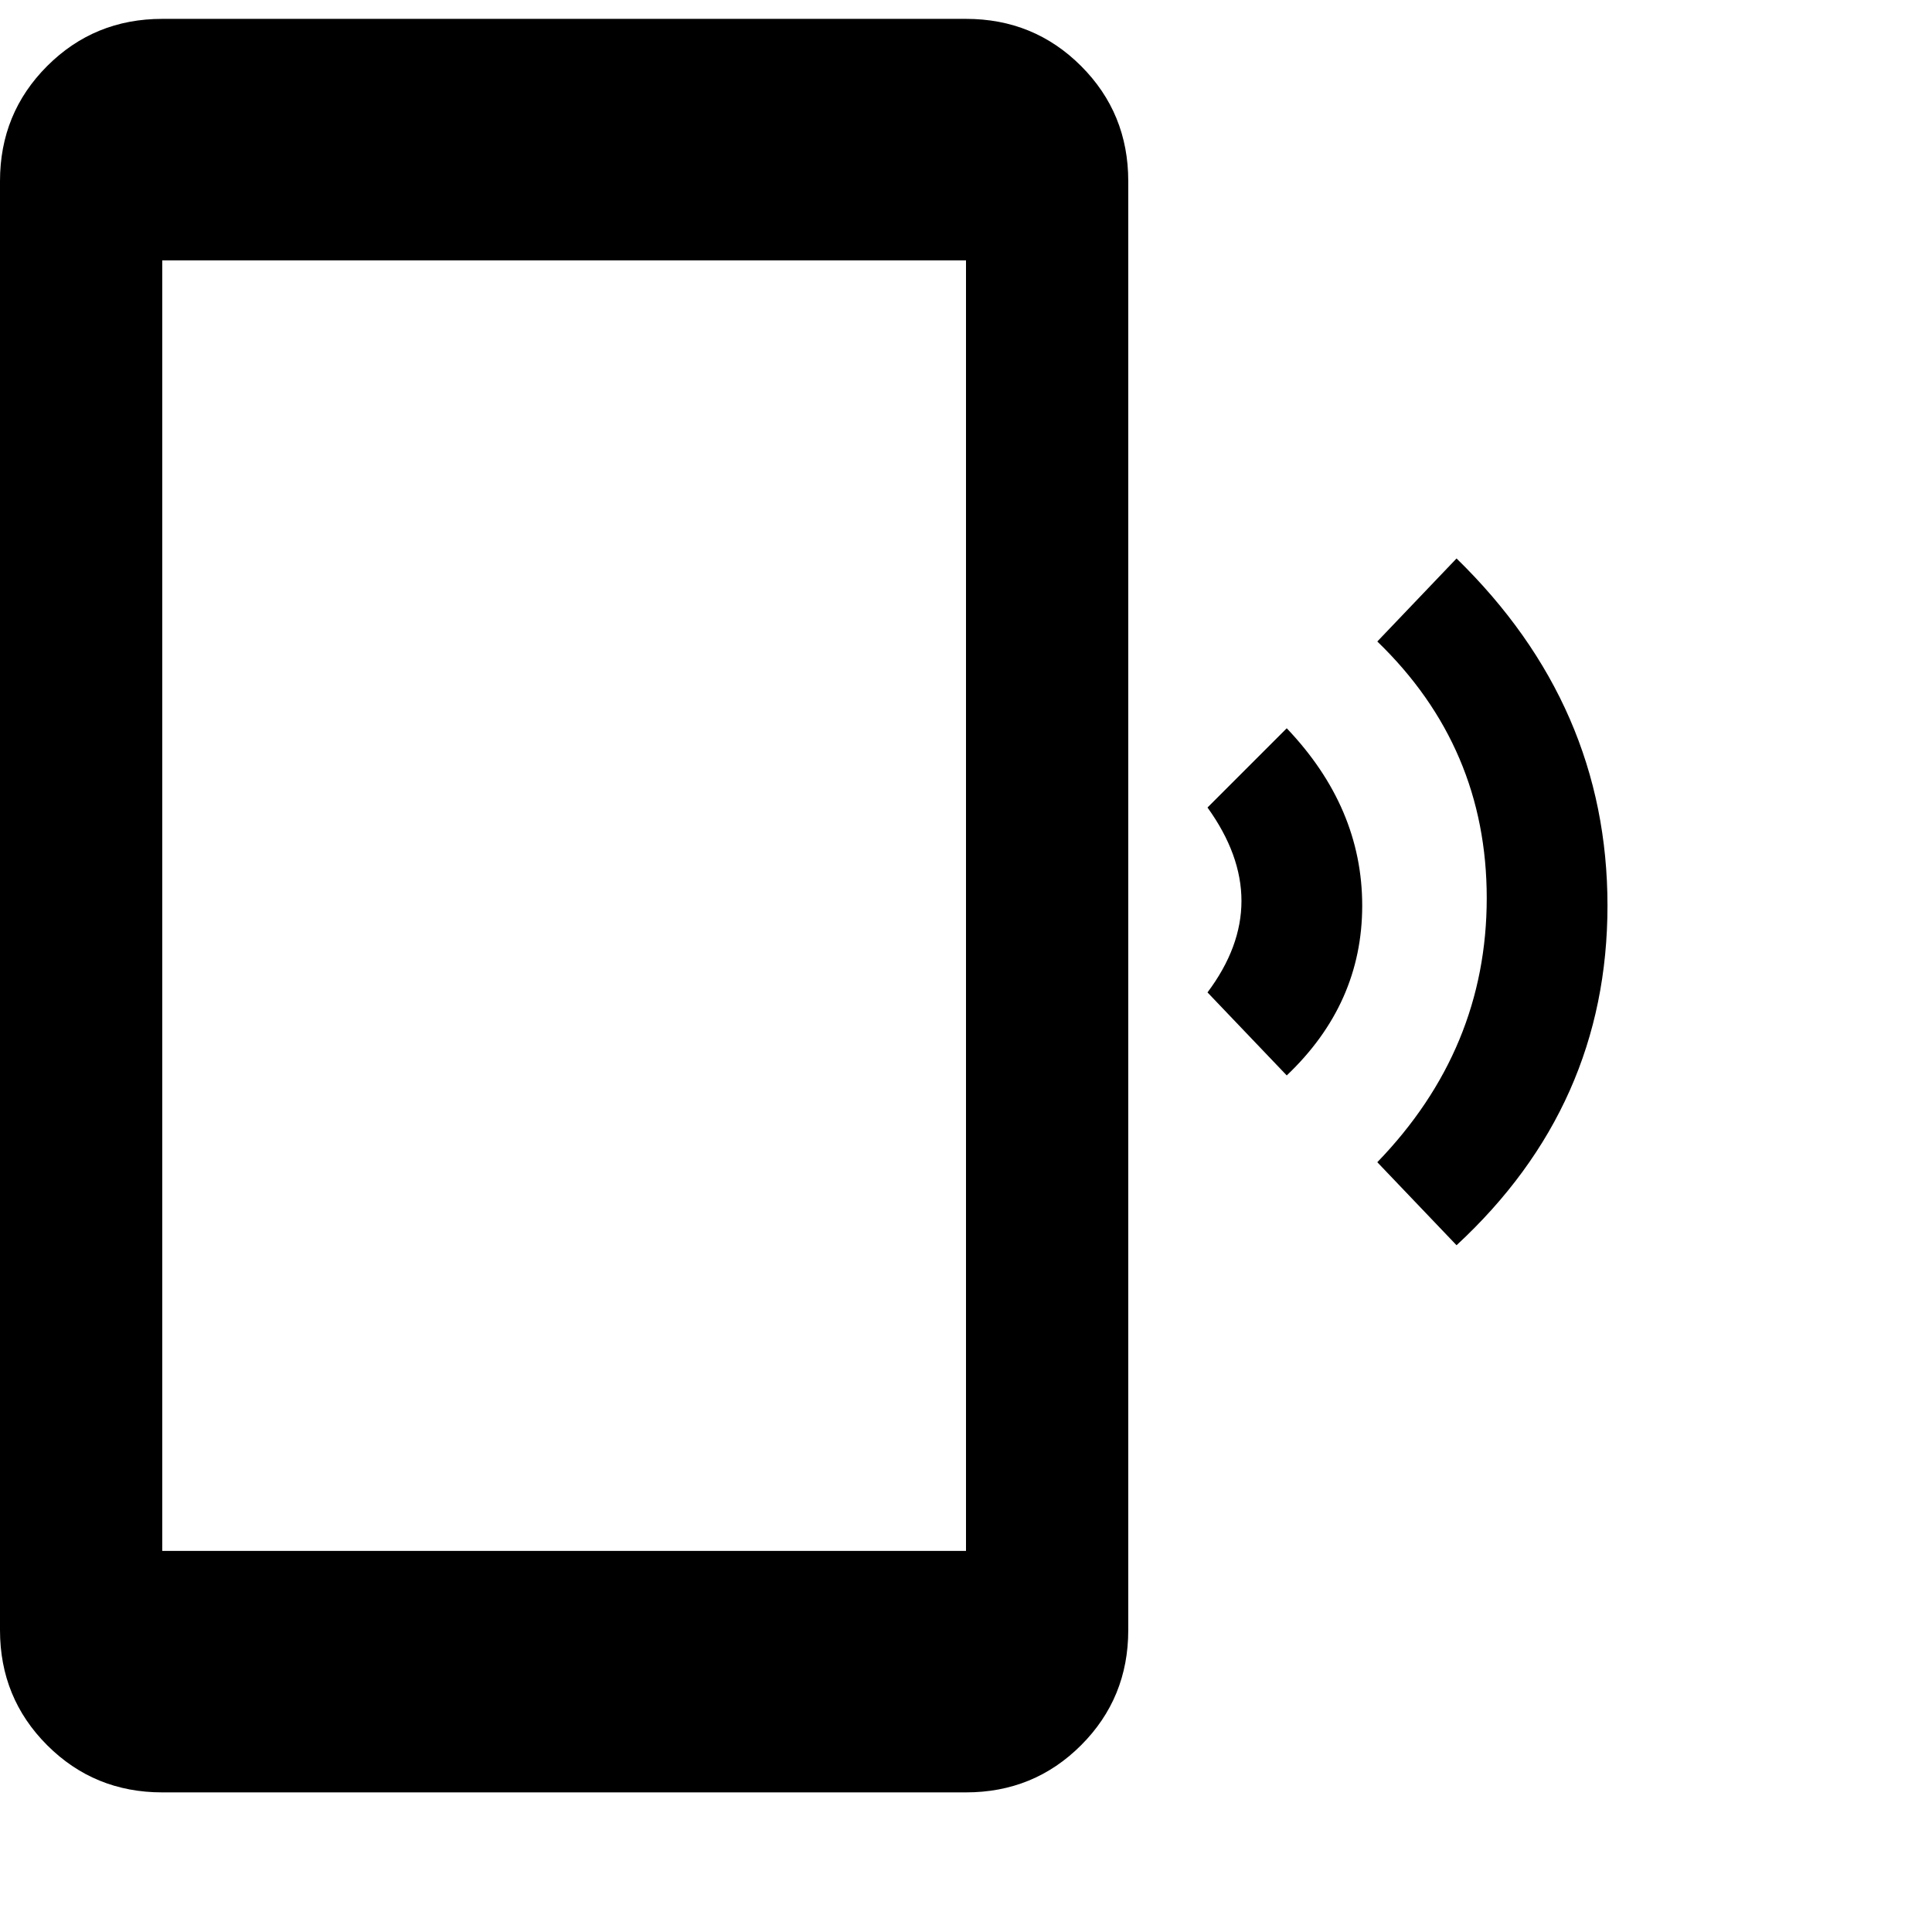 <svg xmlns="http://www.w3.org/2000/svg" version="1.1" viewBox="0 0 512 512" fill="currentColor"><path fill="currentColor" d="M386 148q40 39 40 92t-40 90l-21-22q29-30 29-70t-29-68zm-45 45q20 21 20 47t-20 45l-21-22q18-24 0-49zM256 5q18 0 30.5 12.5T299 48v384q0 18-12.5 30.5T256 475H43q-18 0-30.5-12.5T0 432V48q0-18 12.5-30.5T43 5zm0 406V69H43v342z"/></svg>